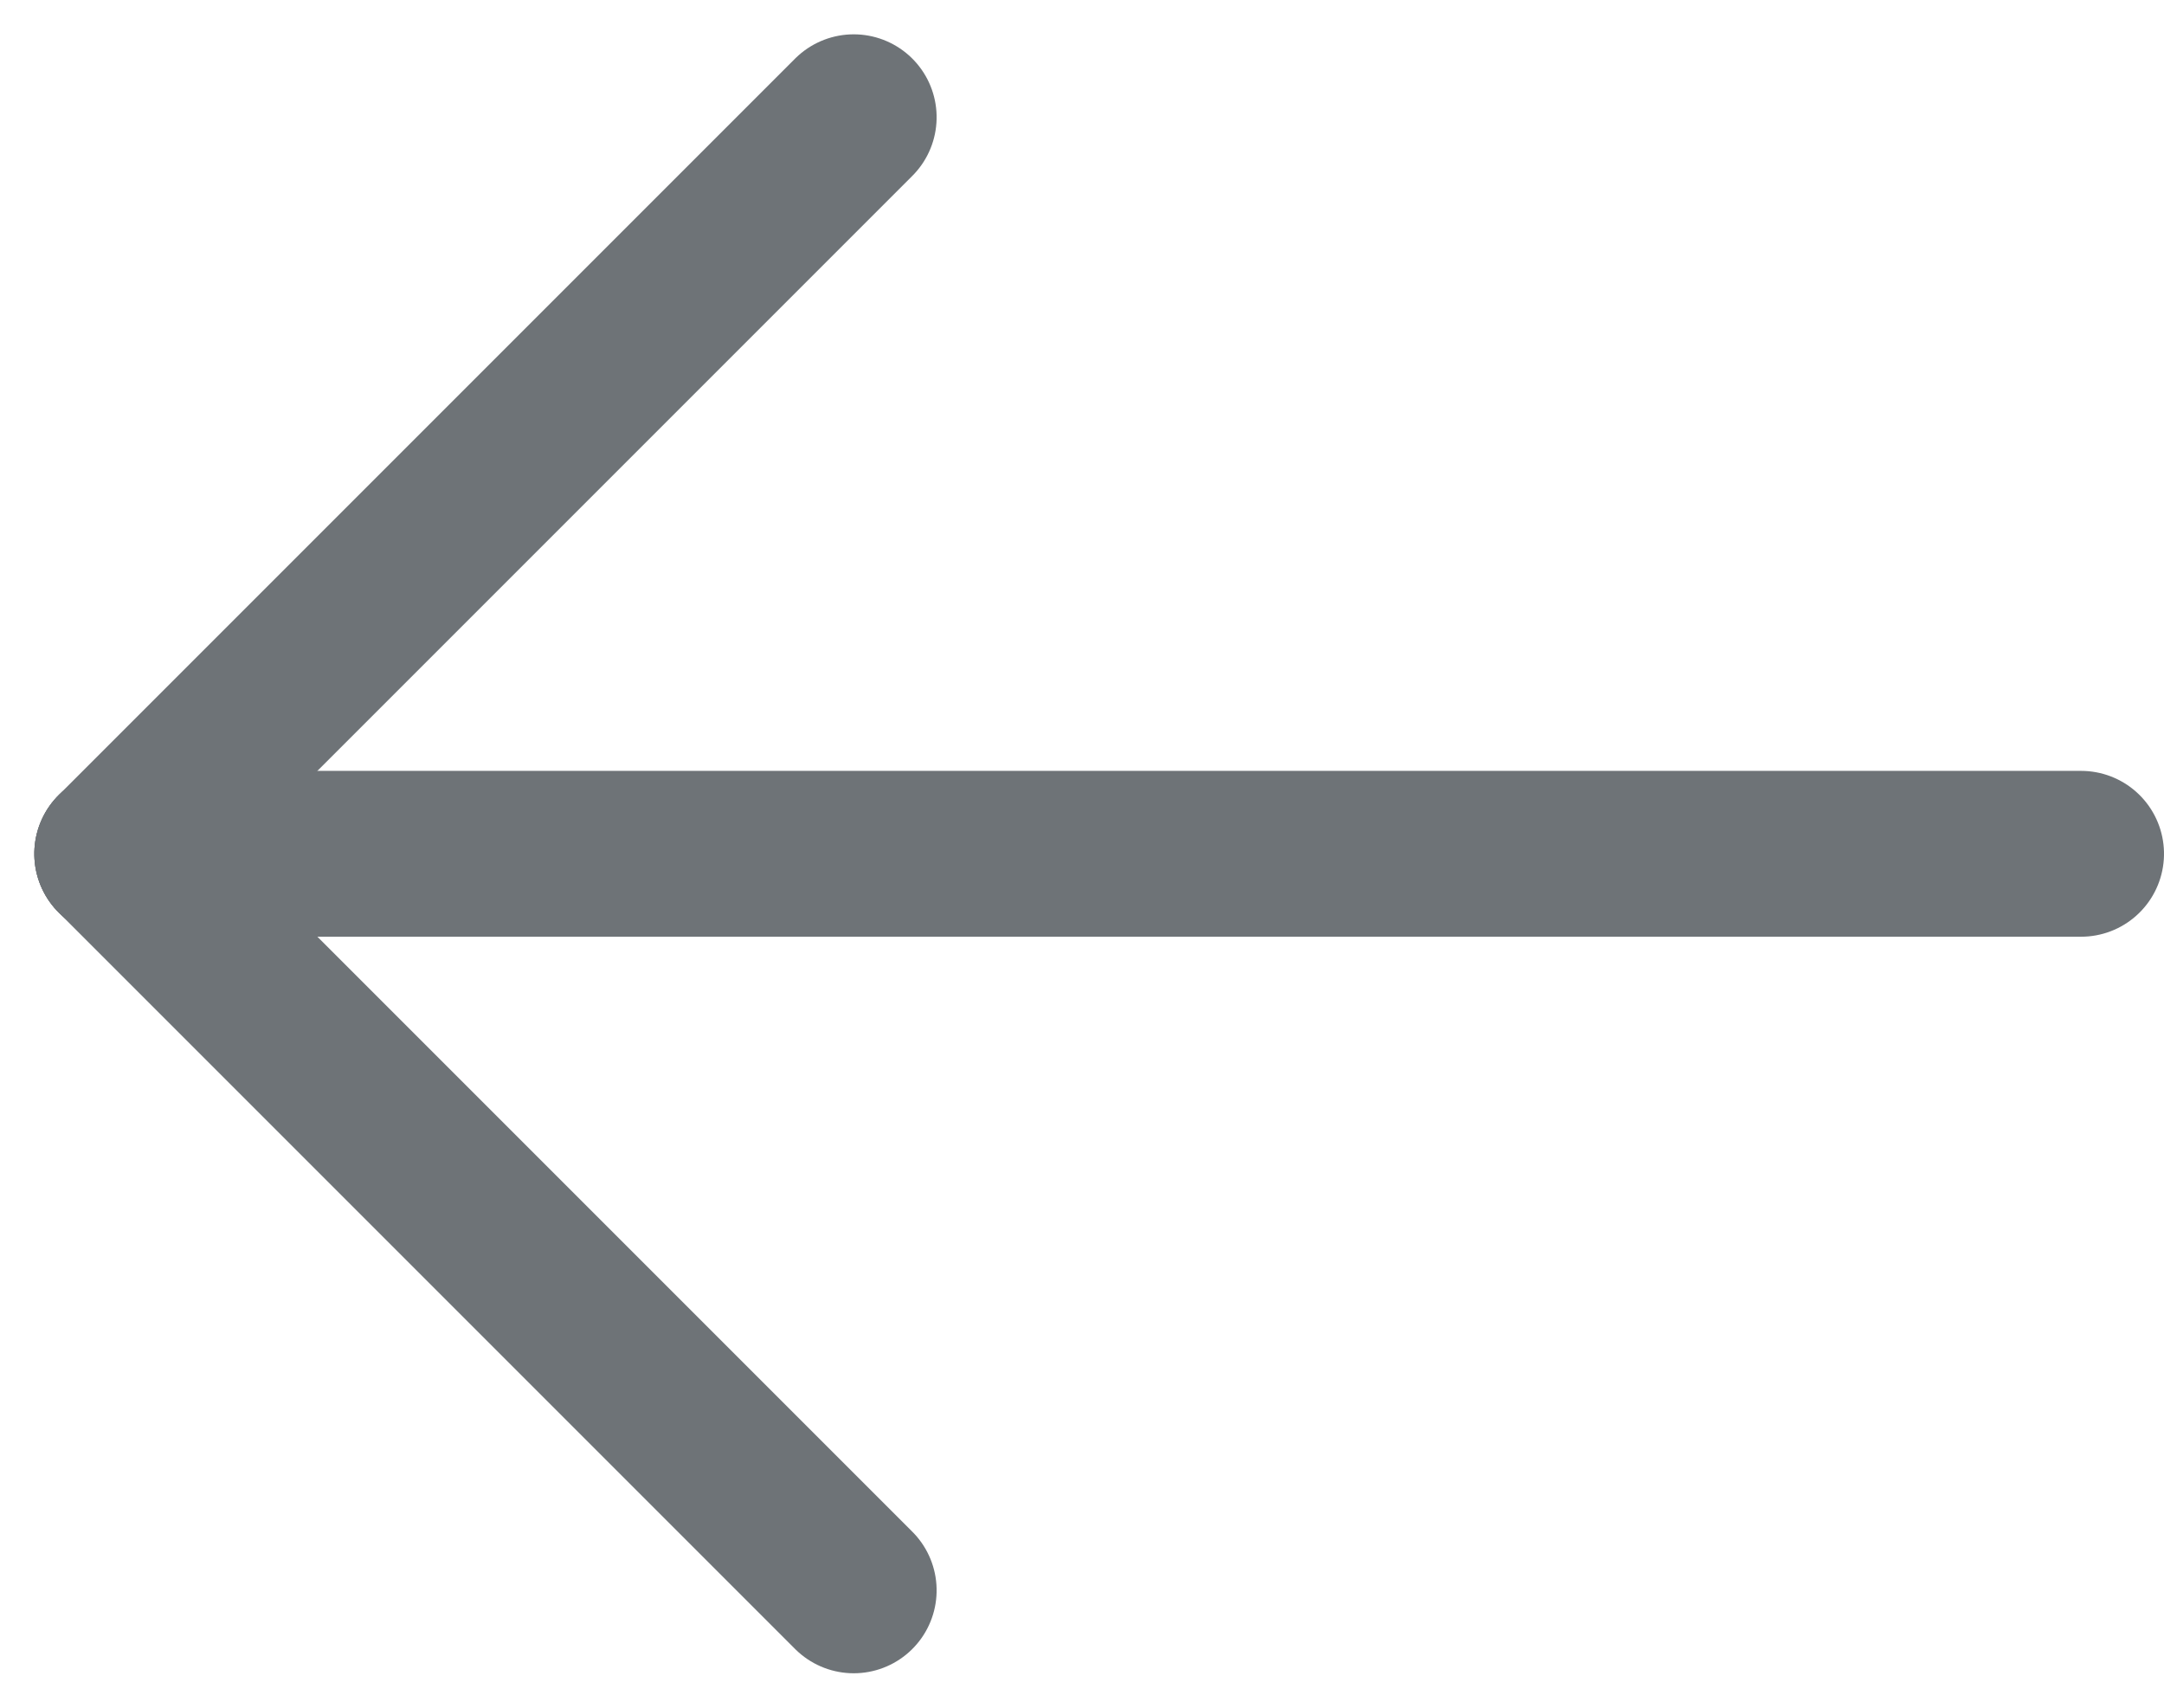 <svg xmlns="http://www.w3.org/2000/svg" width="26.101" height="20.594" viewBox="0 0 26.101 20.594">
  <g id="Arrow" transform="translate(25.101 1.414) rotate(90)">
    <path id="Shape_1938" data-name="Shape 1938" d="M0,0V23.687" transform="translate(8.883)" fill="none" stroke="#6e7377" stroke-linecap="round" stroke-linejoin="round" stroke-width="2"/>
    <path id="Shape_1939" data-name="Shape 1939" d="M8.883,8.883,0,0" transform="translate(0 14.804)" fill="none" stroke="#6e7377" stroke-linecap="round" stroke-linejoin="round" stroke-width="2"/>
    <path id="Shape_1940" data-name="Shape 1940" d="M0,8.883,8.883,0" transform="translate(8.883 14.804)" fill="none" stroke="#6e7377" stroke-linecap="round" stroke-linejoin="round" stroke-width="2"/>
  </g>
</svg>
